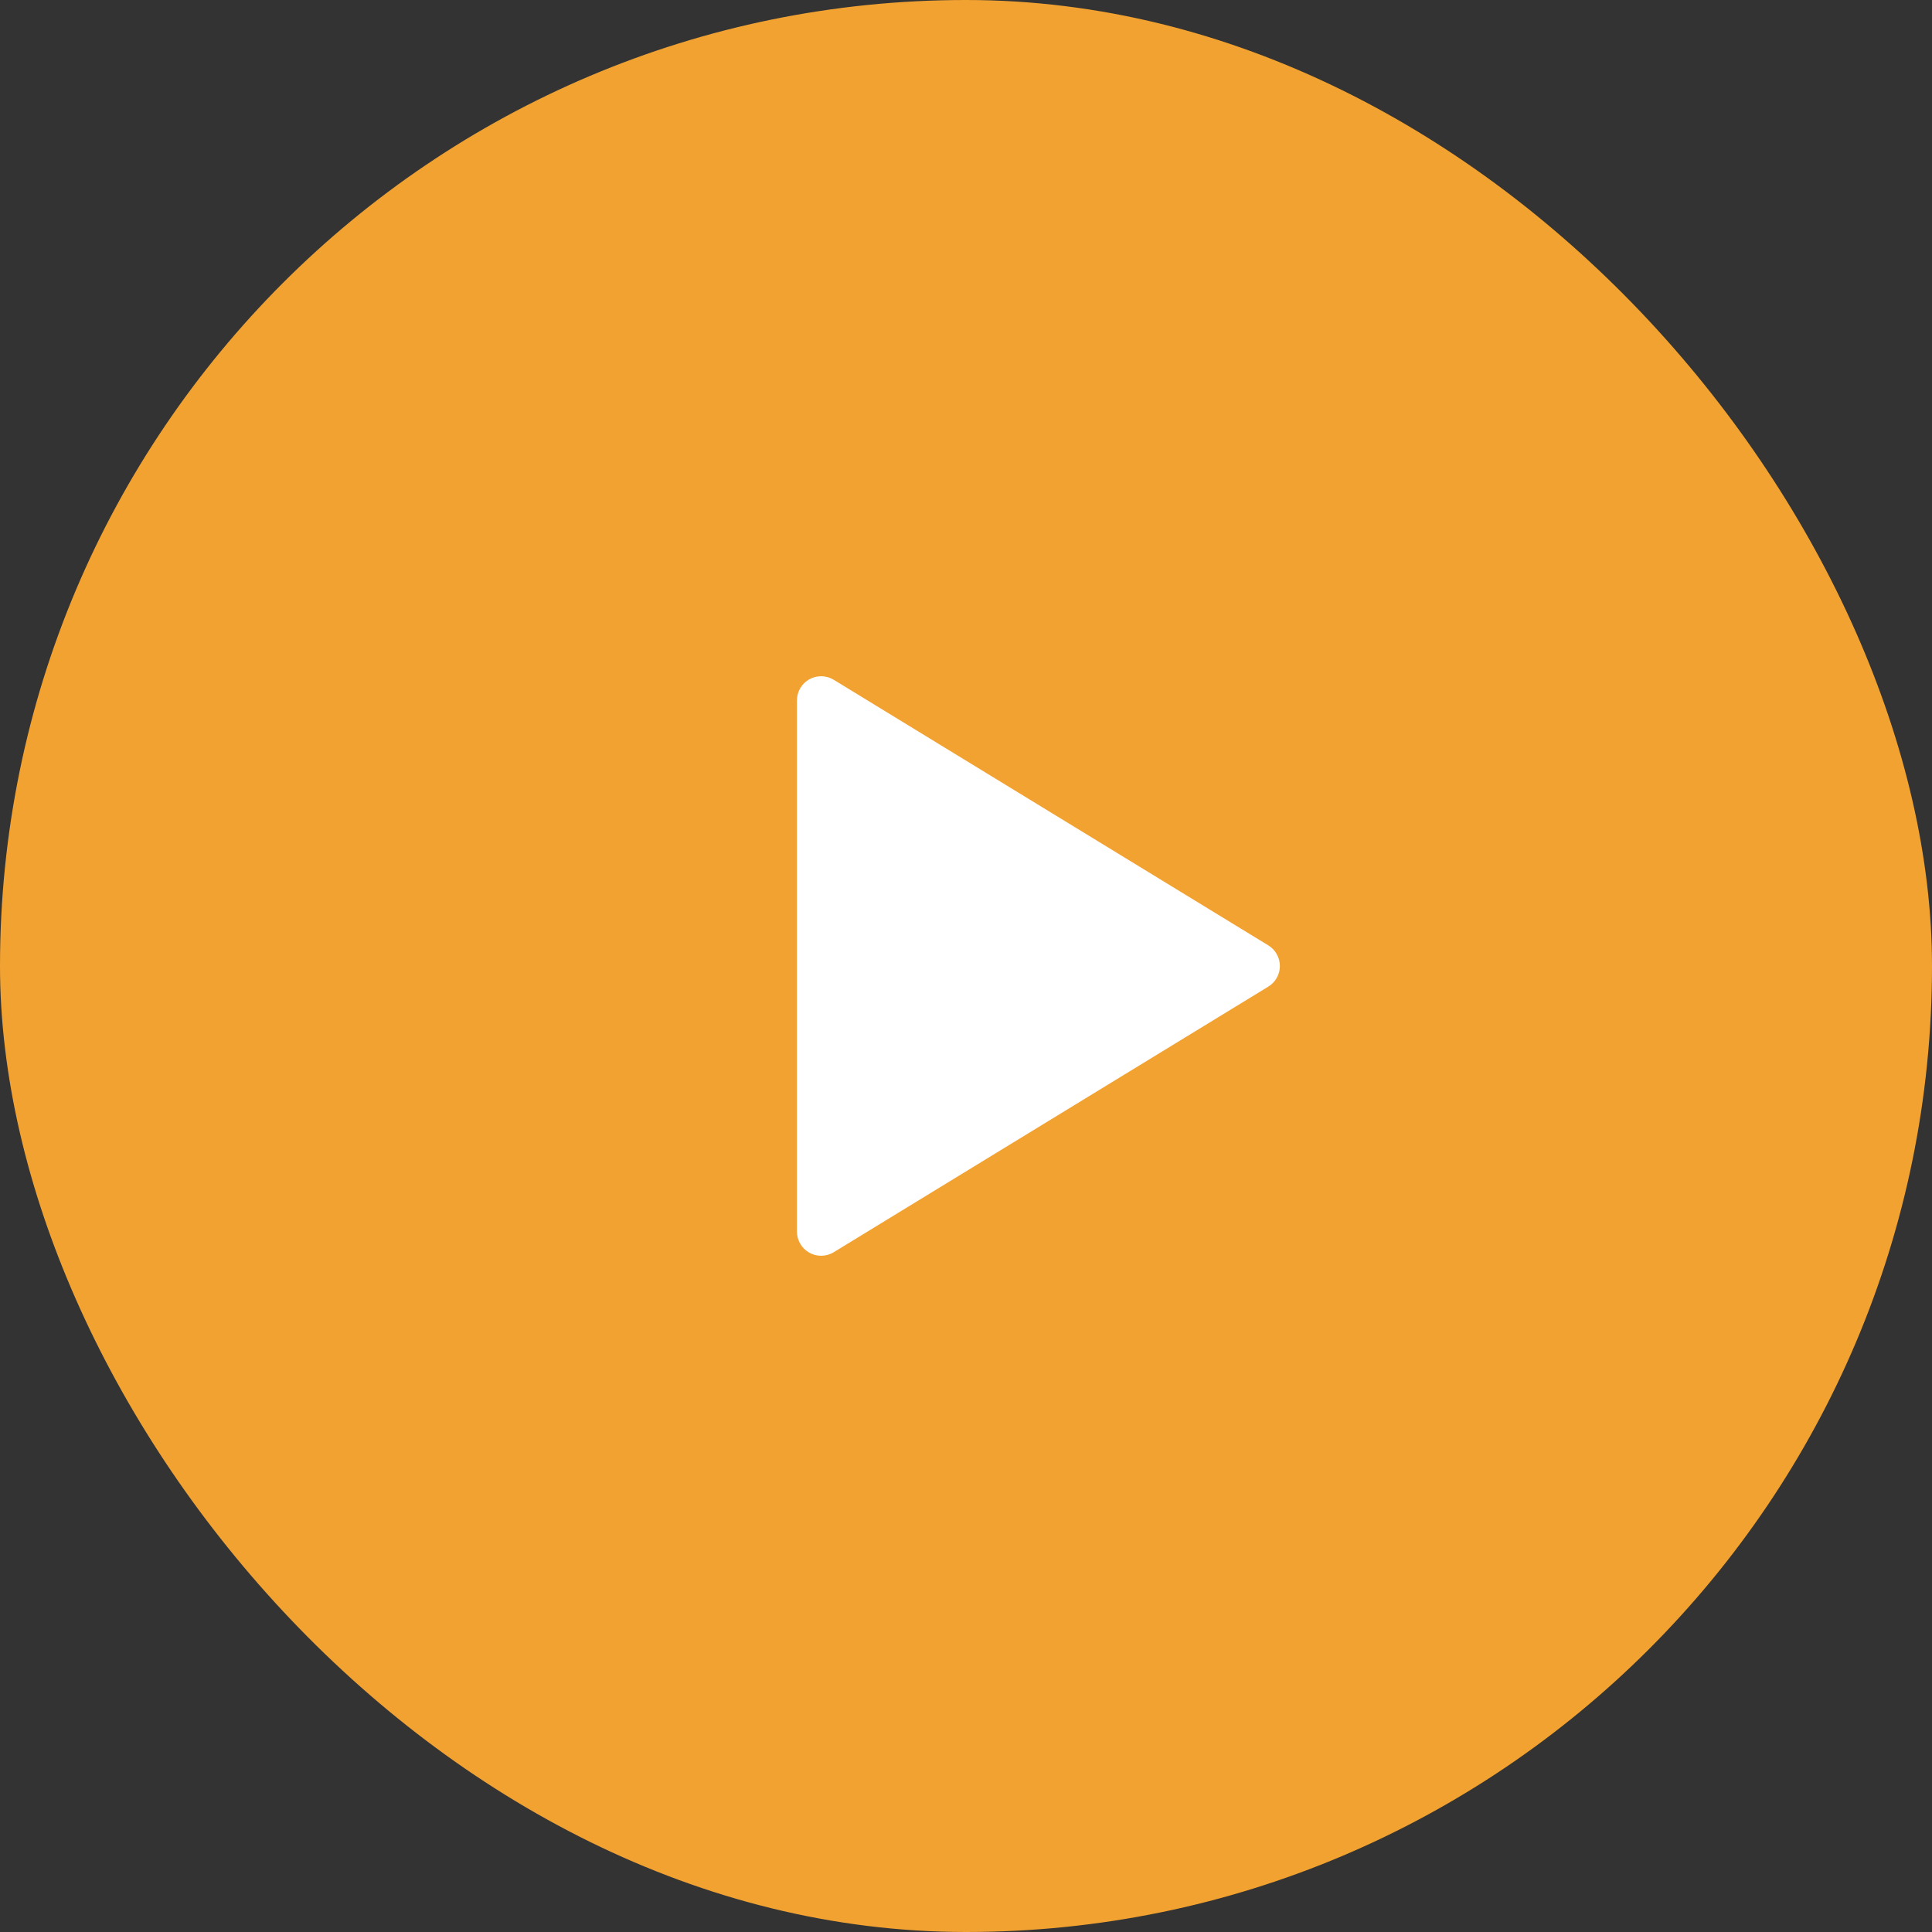 <svg width="80" height="80" viewBox="0 0 80 80" fill="none" xmlns="http://www.w3.org/2000/svg">
<rect x="0" y="0" width="80" height="80" fill="#333333" stroke="none"/>
<rect width="80" height="80" rx="40" fill="#F2A231"/>
<path d="M52.519 39.147L34.522 28.148C34.37 28.056 34.196 28.005 34.019 28.002C33.841 27.998 33.666 28.042 33.511 28.129C33.356 28.216 33.227 28.343 33.137 28.496C33.047 28.649 33 28.824 33 29.002V50.999C33 51.176 33.047 51.351 33.137 51.504C33.227 51.657 33.356 51.784 33.511 51.871C33.666 51.958 33.841 52.002 34.019 51.998C34.196 51.995 34.37 51.944 34.522 51.852L52.519 40.853C52.665 40.764 52.785 40.639 52.869 40.489C52.953 40.34 52.997 40.171 52.997 40C52.997 39.829 52.953 39.66 52.869 39.511C52.785 39.361 52.665 39.236 52.519 39.147Z" fill="white"/>
</svg>
